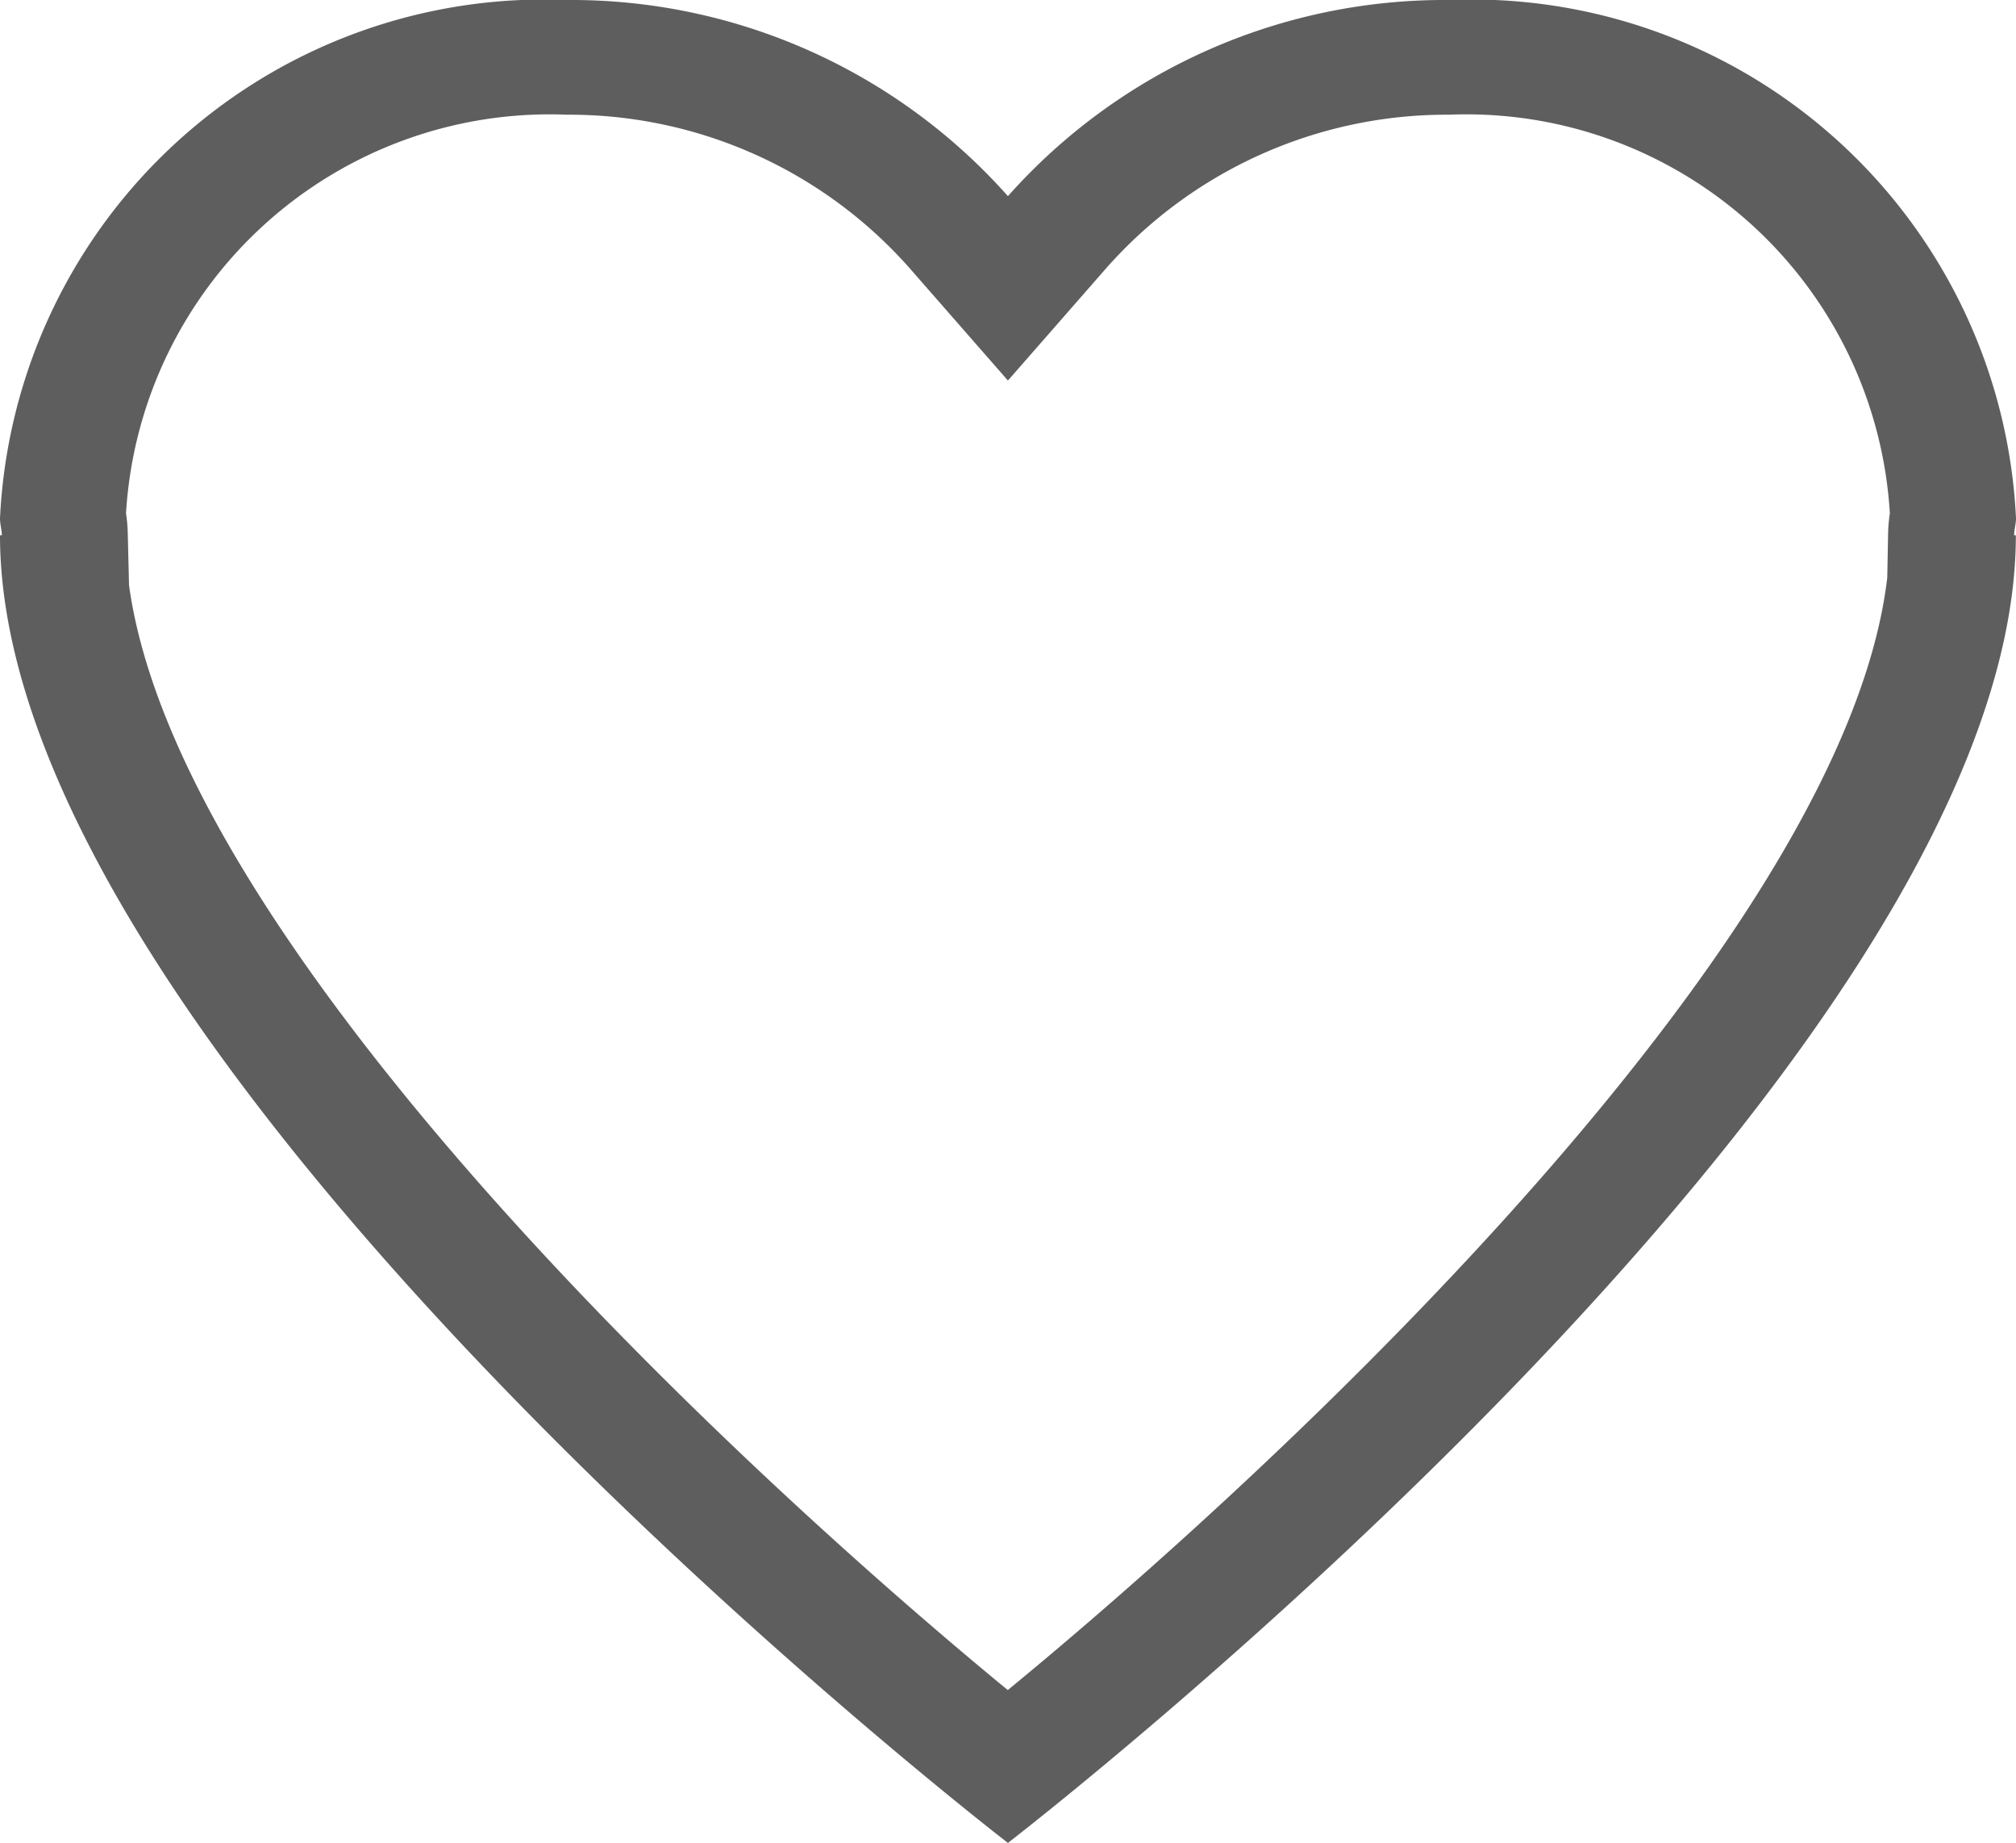 <svg xmlns="http://www.w3.org/2000/svg" width="14.063" height="12.853" viewBox="0 0 14.063 12.853">
  <path id="_728945_heart_love_favorite_favourite_like_icon" data-name="728945_heart_love_favorite_favourite_like_icon" d="M10.107.8A2.96,2.96,0,0,1,13.183,3.58a1.124,1.124,0,0,0-.012.129l-.006.319c-.291,2.484-4.087,6.077-6.135,7.759C5,10.118,1.242,6.565.9,4.081L.891,3.709A1.071,1.071,0,0,0,.879,3.58,2.961,2.961,0,0,1,3.955.8,3.169,3.169,0,0,1,6.345,1.87l.686.784.686-.784A3.169,3.169,0,0,1,10.107.8m0-.8A4.075,4.075,0,0,0,7.031,1.368,4.075,4.075,0,0,0,3.955,0,3.8,3.8,0,0,0,0,3.615c0,.04.012.078.013.118H0c0,3.706,7.031,9.12,7.031,9.12s7.031-5.414,7.031-9.12H14.05c0-.04.013-.078.013-.118A3.8,3.8,0,0,0,10.107,0Z" fill="#5f5e5e"/>
</svg>
